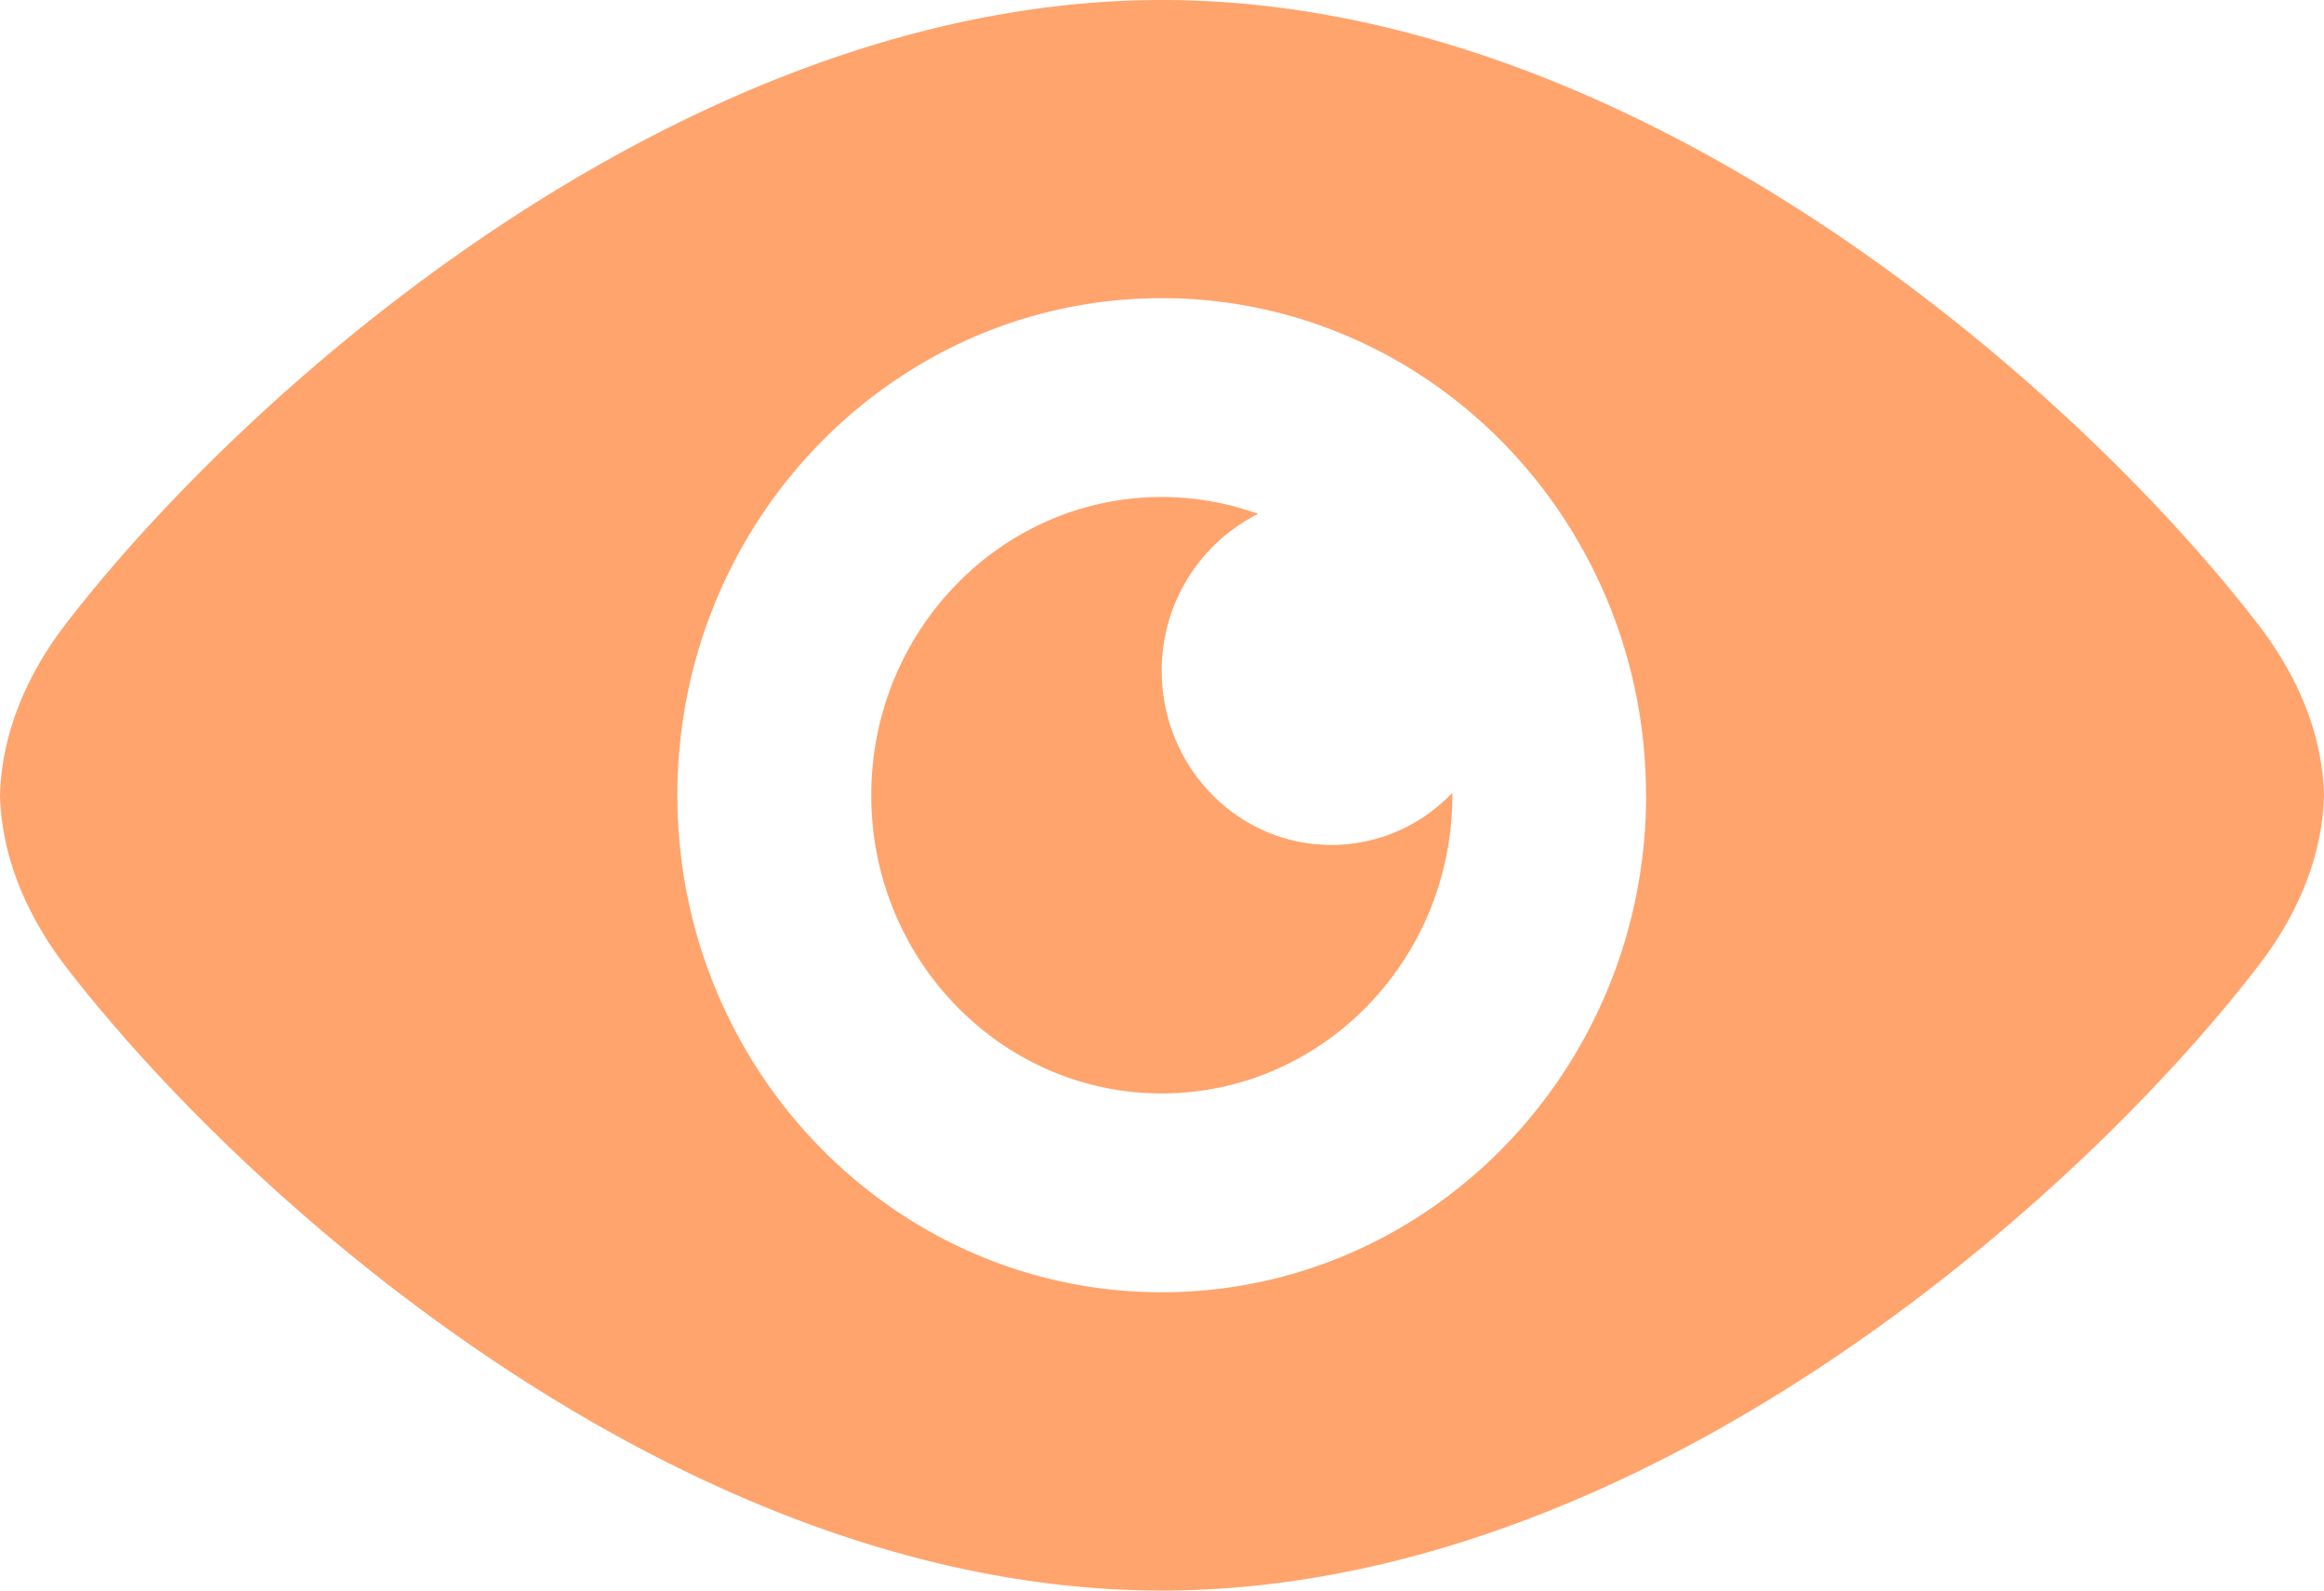 <svg xmlns="http://www.w3.org/2000/svg" width="19" height="13" viewBox="0 0 19 13"><g><g><path fill="#ffa46d" d="M9.498 4.062c.277 0 .543.05.788.138a1.43 1.43 0 0 0-.788 1.284c0 .784.621 1.422 1.386 1.422.388 0 .736-.162.99-.426v.02c0 1.345-1.065 2.437-2.376 2.437-1.31 0-2.375-1.092-2.375-2.437 0-1.345 1.064-2.438 2.375-2.438zM19 6.5c-.012.471-.194.946-.53 1.385C16.996 9.807 13.41 13 9.498 13S2 9.807.526 7.885C.194 7.446.012 6.971 0 6.5c.012-.471.194-.947.526-1.385C2 3.193 5.59 0 9.502 0c3.908 0 7.494 3.193 8.968 5.115.336.438.518.914.53 1.385zm-5.543 0c0-2.243-1.774-4.063-3.959-4.063s-3.96 1.82-3.96 4.063c0 2.242 1.775 4.062 3.96 4.062s3.959-1.82 3.96-4.062z"/></g></g></svg>